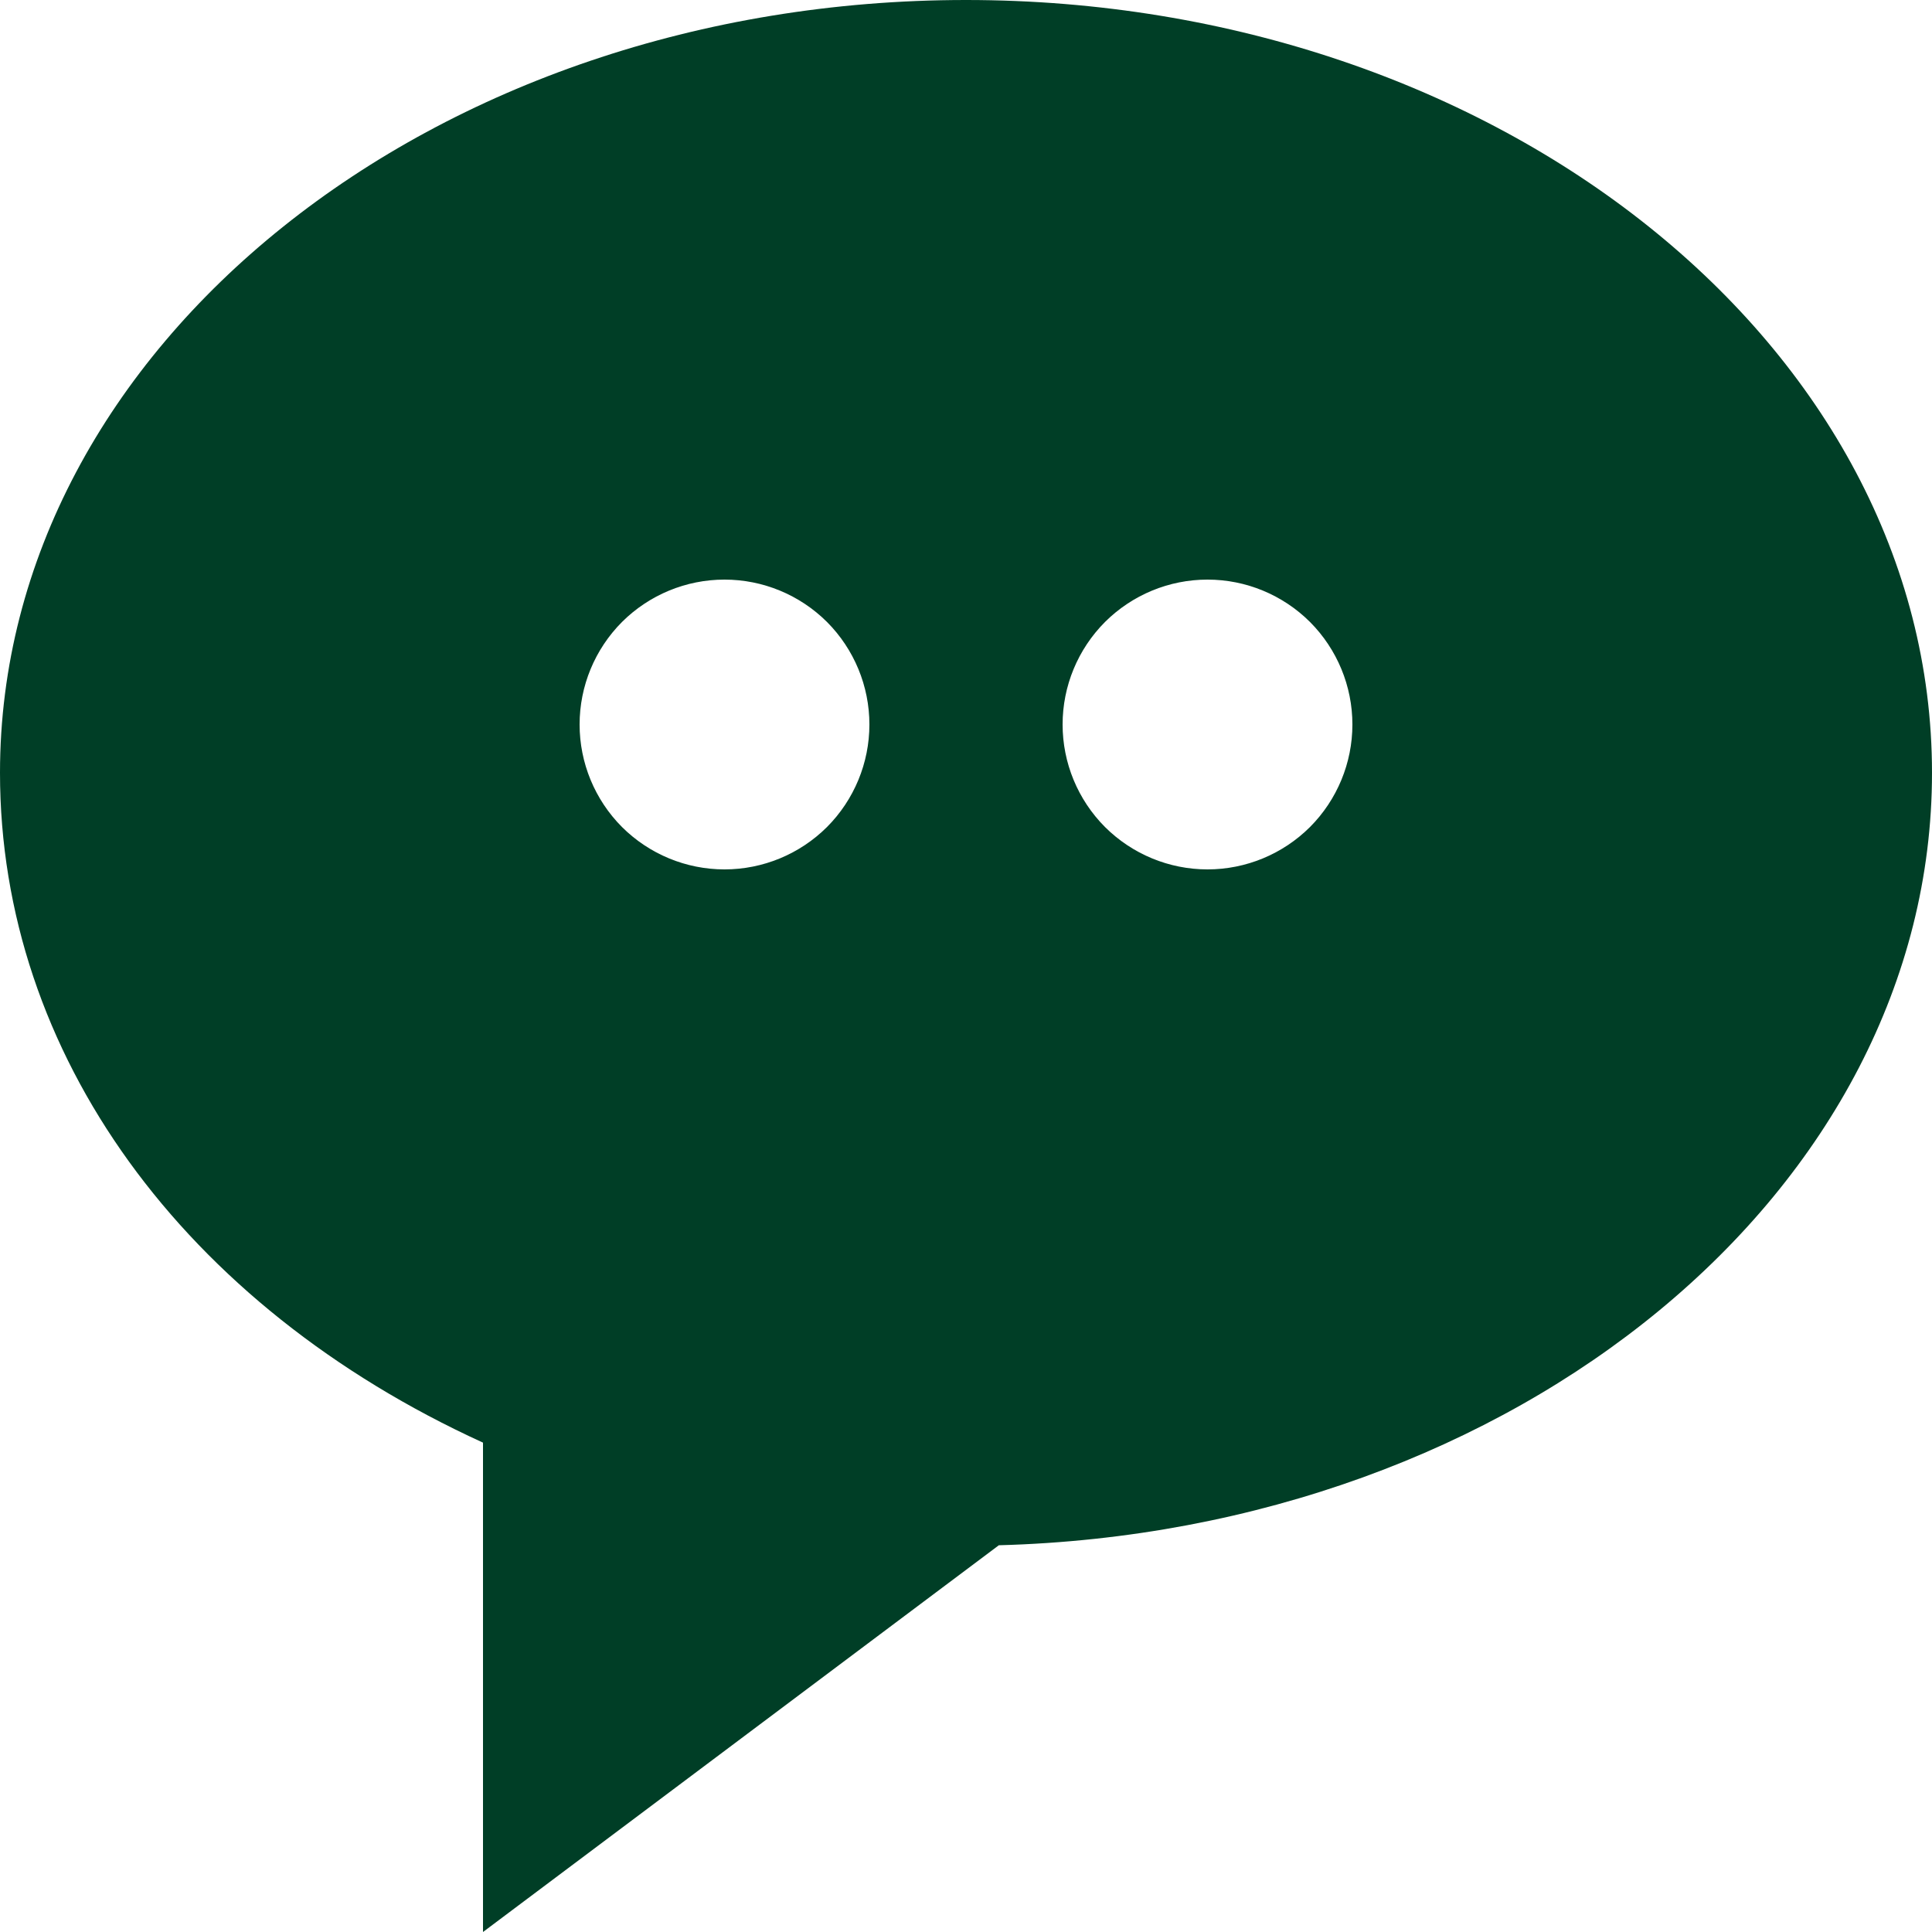 <svg width="17" height="17" viewBox="0 0 17 17" fill="none" xmlns="http://www.w3.org/2000/svg">
<path d="M8.5 0C3.813 0 0 3.051 0 6.8C0 9.272 1.612 11.489 4.25 12.694V17L8.789 13.597C13.342 13.474 17 10.472 17 6.8C17 3.051 13.187 0 8.5 0ZM6.375 7.65C6.037 7.65 5.713 7.516 5.473 7.277C5.234 7.037 5.1 6.713 5.1 6.375C5.1 6.037 5.234 5.713 5.473 5.473C5.713 5.234 6.037 5.1 6.375 5.1C6.713 5.1 7.037 5.234 7.277 5.473C7.516 5.713 7.65 6.037 7.65 6.375C7.65 6.713 7.516 7.037 7.277 7.277C7.037 7.516 6.713 7.65 6.375 7.65ZM10.625 7.65C10.287 7.65 9.963 7.516 9.723 7.277C9.484 7.037 9.35 6.713 9.35 6.375C9.35 6.037 9.484 5.713 9.723 5.473C9.963 5.234 10.287 5.1 10.625 5.1C10.963 5.1 11.287 5.234 11.527 5.473C11.766 5.713 11.9 6.037 11.9 6.375C11.9 6.713 11.766 7.037 11.527 7.277C11.287 7.516 10.963 7.65 10.625 7.65Z" fill="#003E26"/>
</svg>
